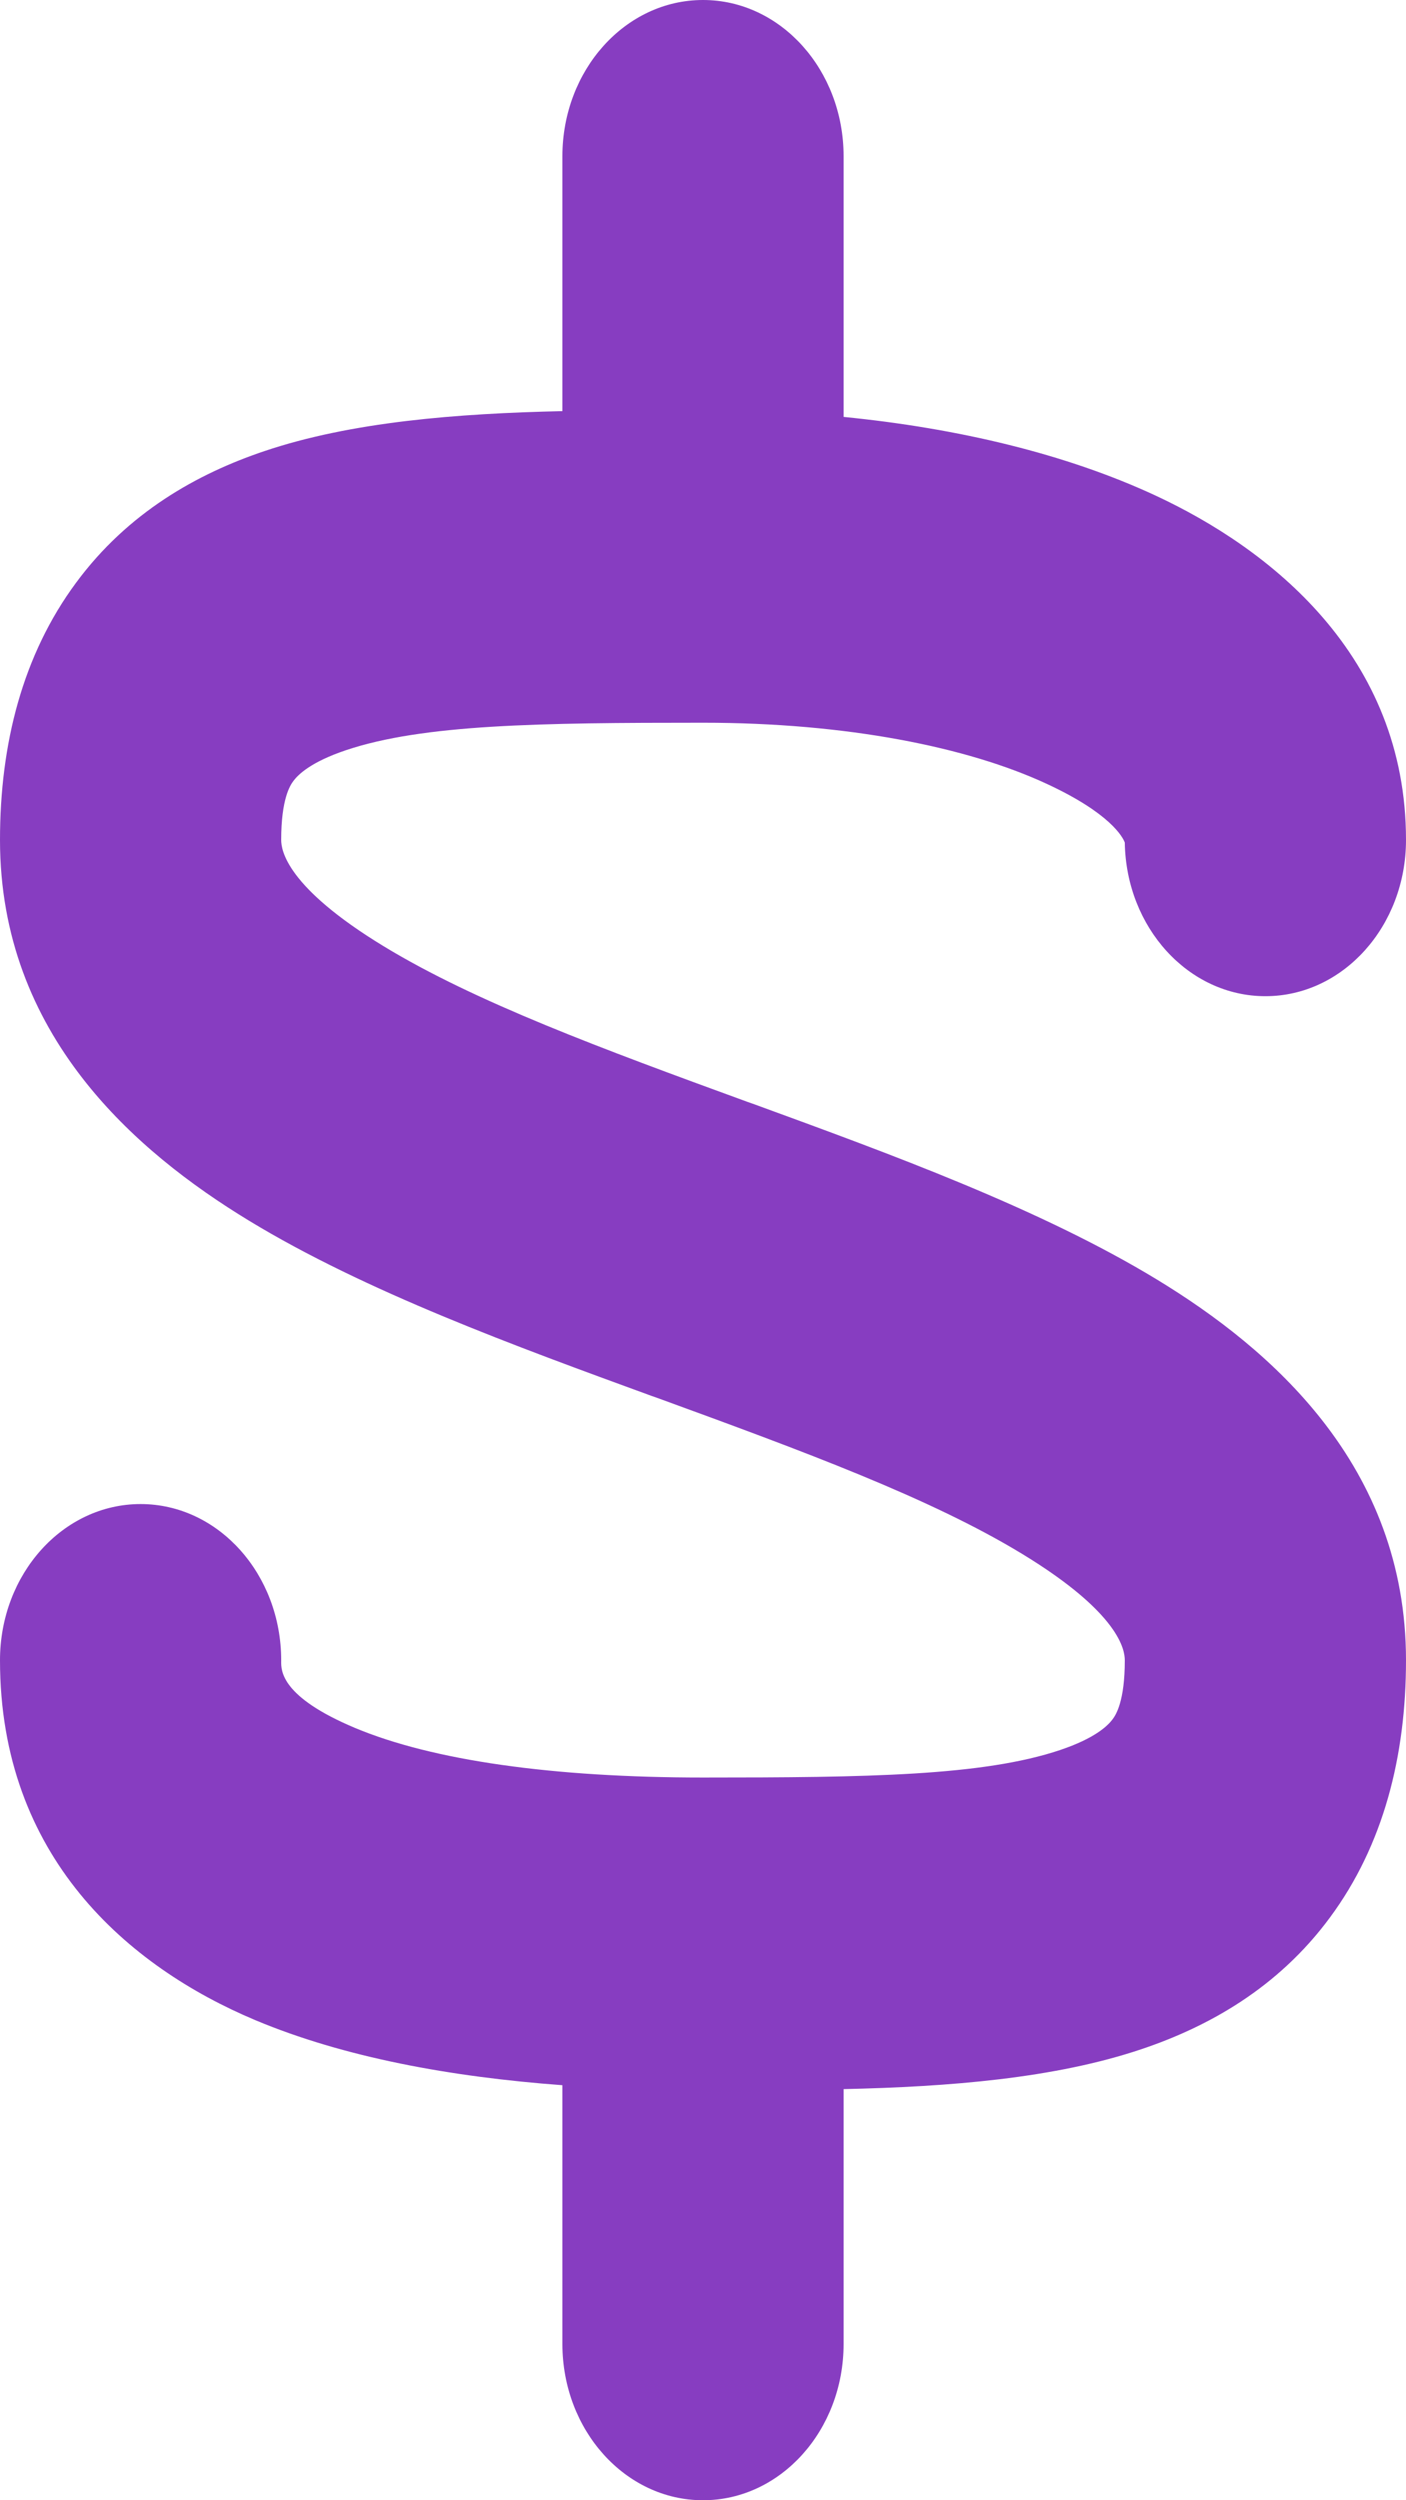 <svg width="9" height="16" viewBox="0 0 9 16" fill="none" xmlns="http://www.w3.org/2000/svg">
<path fill-rule="evenodd" clip-rule="evenodd" d="M4.5 0C4.997 0 5.4 0.448 5.4 1V2.668C6.137 2.741 6.825 2.906 7.394 3.17C8.131 3.512 9 4.196 9 5.375C9 5.927 8.597 6.375 8.1 6.375C7.608 6.375 7.208 5.936 7.2 5.392C7.187 5.357 7.108 5.205 6.7 5.016C6.194 4.781 5.421 4.625 4.5 4.625C3.45 4.625 2.708 4.635 2.214 4.801C1.991 4.876 1.909 4.956 1.878 4.998C1.856 5.027 1.8 5.115 1.8 5.375C1.8 5.44 1.832 5.676 2.457 6.056C3.044 6.413 3.855 6.712 4.781 7.05C4.798 7.056 4.815 7.062 4.832 7.068C5.694 7.383 6.659 7.734 7.407 8.189C8.132 8.63 9 9.377 9 10.625C9 11.24 8.855 11.809 8.513 12.271C8.181 12.721 7.736 12.969 7.308 13.113C6.75 13.301 6.075 13.354 5.4 13.369V15C5.4 15.552 4.997 16 4.5 16C4.003 16 3.6 15.552 3.6 15V13.344C2.885 13.291 2.203 13.166 1.635 12.928C0.82 12.586 0 11.882 0 10.625C0 10.073 0.403 9.625 0.9 9.625C1.397 9.625 1.8 10.073 1.8 10.625C1.8 10.627 1.8 10.628 1.8 10.63C1.799 10.691 1.798 10.858 2.271 11.057C2.769 11.266 3.539 11.375 4.5 11.375C5.55 11.375 6.292 11.365 6.786 11.199C7.009 11.124 7.091 11.044 7.122 11.002C7.144 10.973 7.2 10.885 7.2 10.625C7.2 10.56 7.168 10.324 6.543 9.944C5.956 9.587 5.145 9.288 4.219 8.95L4.168 8.932C3.306 8.617 2.341 8.266 1.593 7.811C0.868 7.37 0 6.623 0 5.375C0 4.76 0.145 4.191 0.487 3.729C0.819 3.279 1.264 3.031 1.692 2.887C2.25 2.699 2.925 2.646 3.6 2.631V1C3.6 0.448 4.003 0 4.5 0ZM7.202 5.399C7.202 5.399 7.202 5.398 7.201 5.395C7.202 5.398 7.202 5.399 7.202 5.399Z" fill="#873DC1"/>
</svg>
